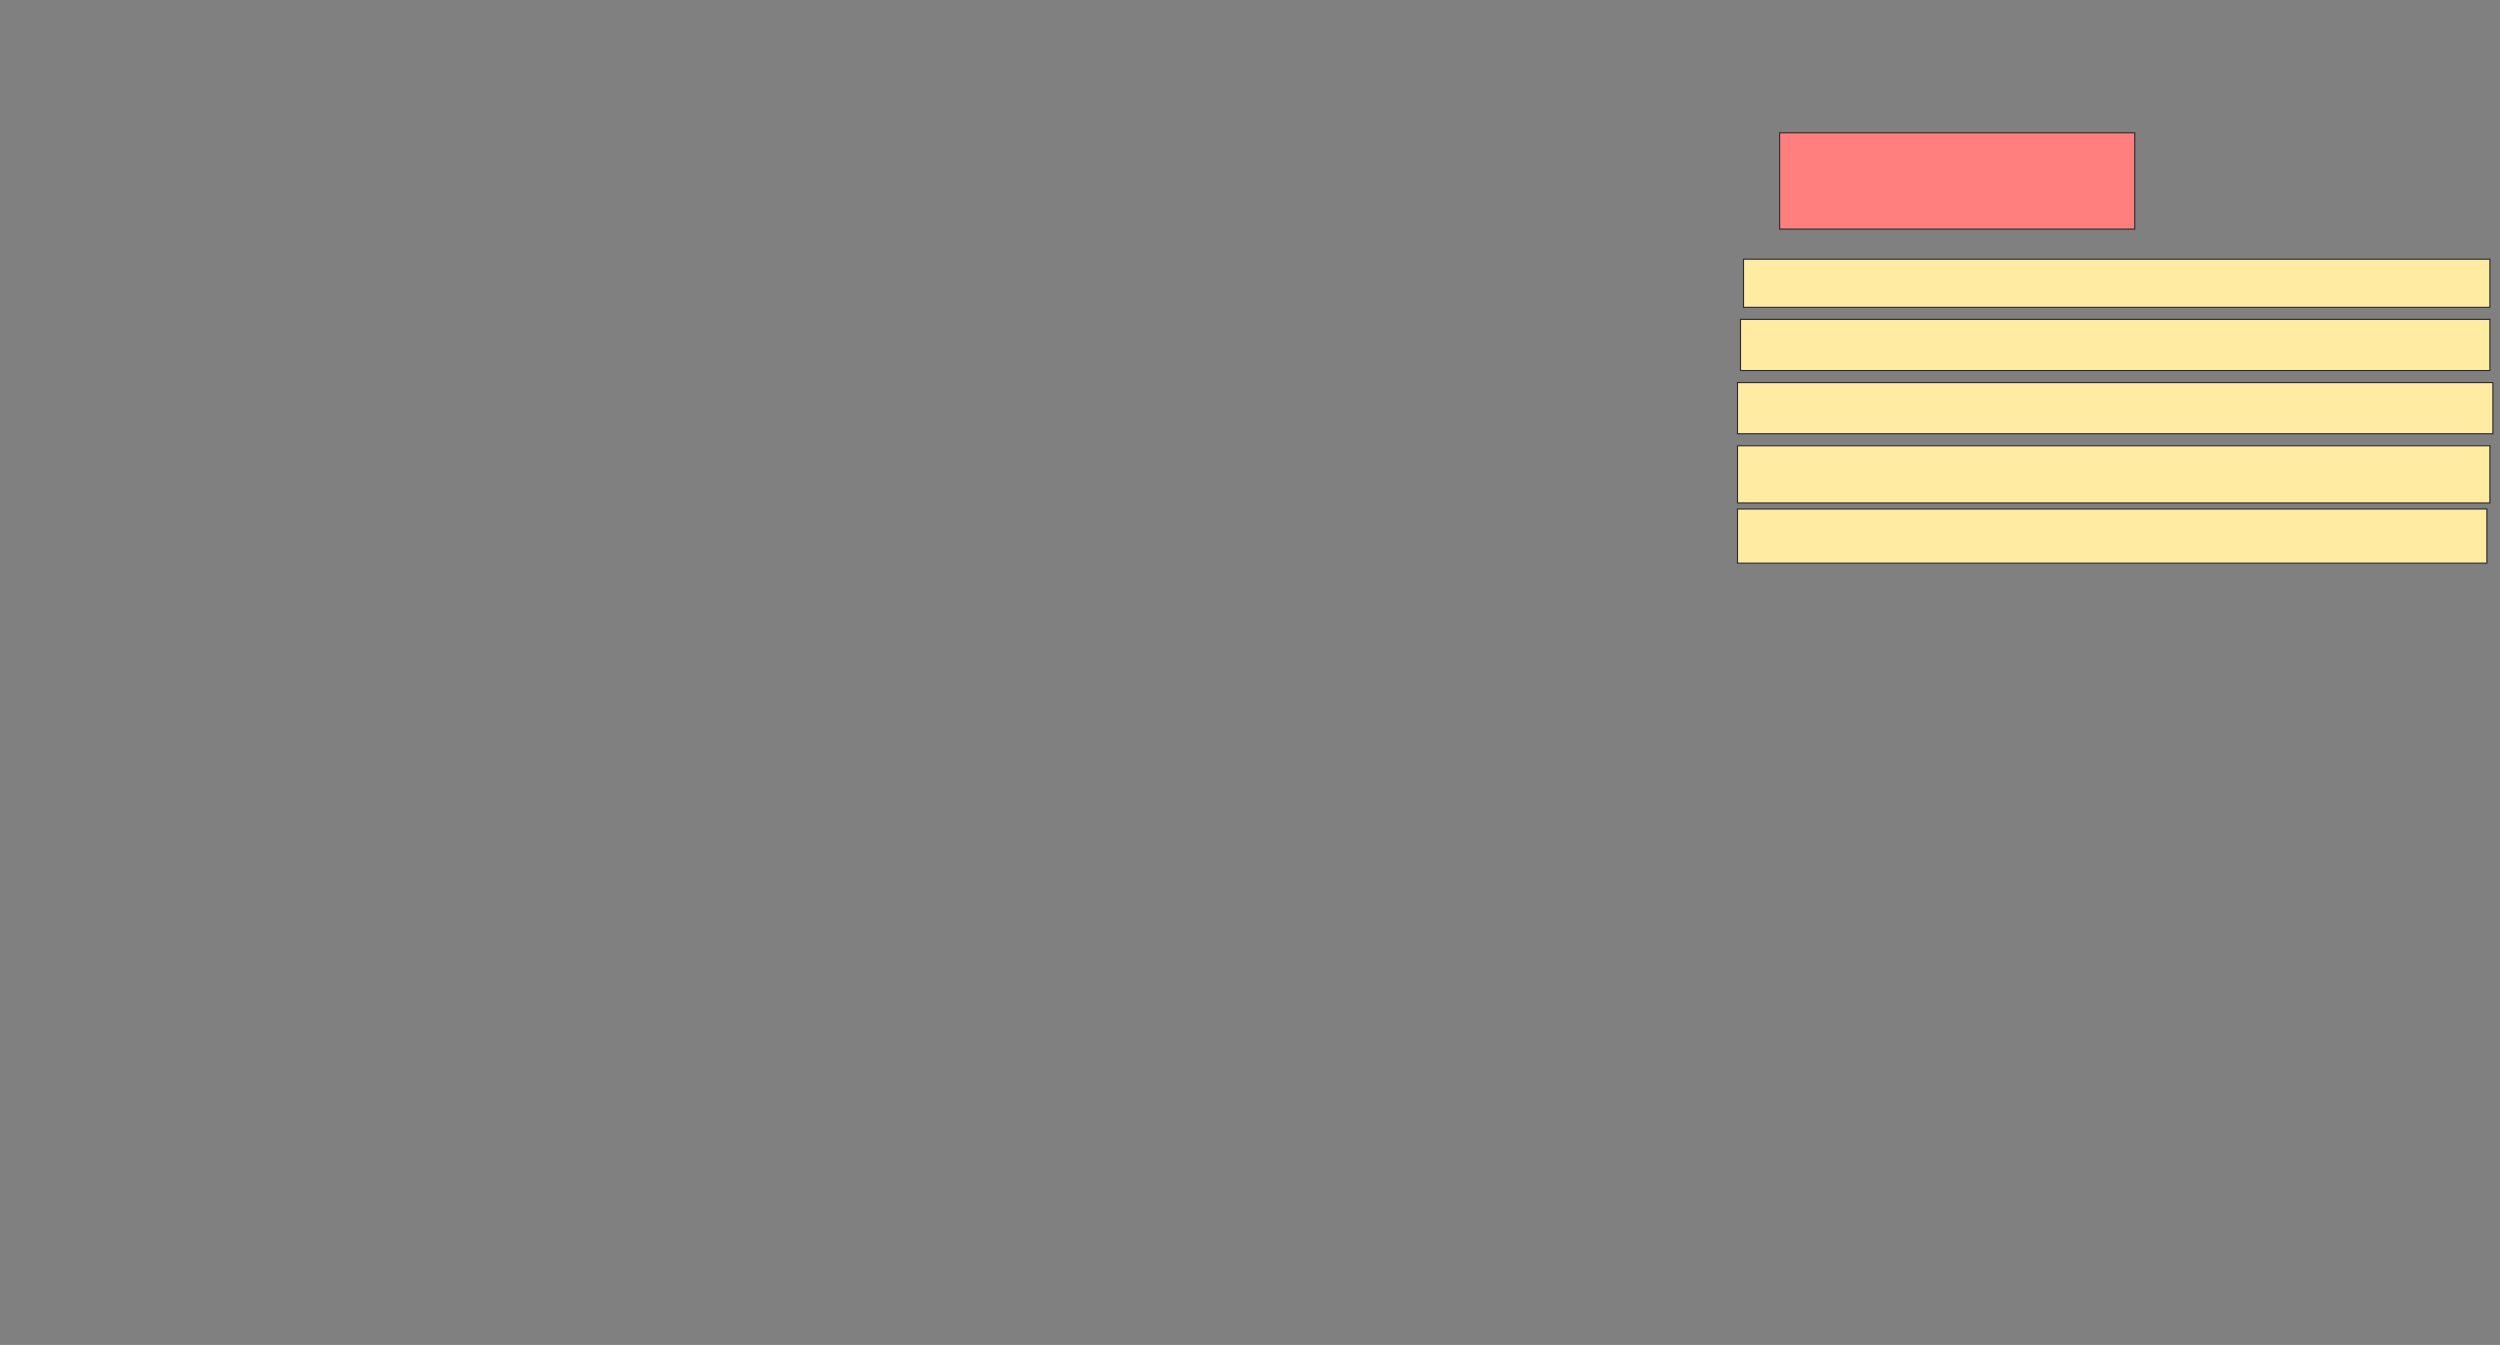 <svg xmlns="http://www.w3.org/2000/svg" width="2186" height="1176">
 <rect width="100%" height="100%" fill="#808080" stroke="none"/>
 <!-- Created with Image Occlusion Enhanced -->
 <g>
  <title>Labels</title>
 </g>
 <g>
  <title>Masks</title>
  <rect id="6ea9a67882d640acb17c8f520a4deb3a-ao-1" height="42.105" width="652.632" y="226.632" x="1524.526" stroke="#2D2D2D" fill="#FFEBA2"/>
  <rect id="6ea9a67882d640acb17c8f520a4deb3a-ao-2" height="47.368" width="655.263" y="445.053" x="1519.263" stroke="#2D2D2D" fill="#FFEBA2"/>
  <rect id="6ea9a67882d640acb17c8f520a4deb3a-ao-3" height="50" width="657.895" y="389.789" x="1519.263" stroke="#2D2D2D" fill="#FFEBA2"/>
  <rect id="6ea9a67882d640acb17c8f520a4deb3a-ao-4" height="44.737" width="660.526" y="334.526" x="1519.263" stroke="#2D2D2D" fill="#FFEBA2"/>
  <rect id="6ea9a67882d640acb17c8f520a4deb3a-ao-5" height="44.737" width="655.263" y="279.263" x="1521.895" stroke="#2D2D2D" fill="#FFEBA2"/>
  <rect id="6ea9a67882d640acb17c8f520a4deb3a-ao-6" height="84.211" width="310.526" y="116.105" x="1556.105" stroke="#2D2D2D" fill="#FF7E7E" class="qshape"/>
 </g>
</svg>
